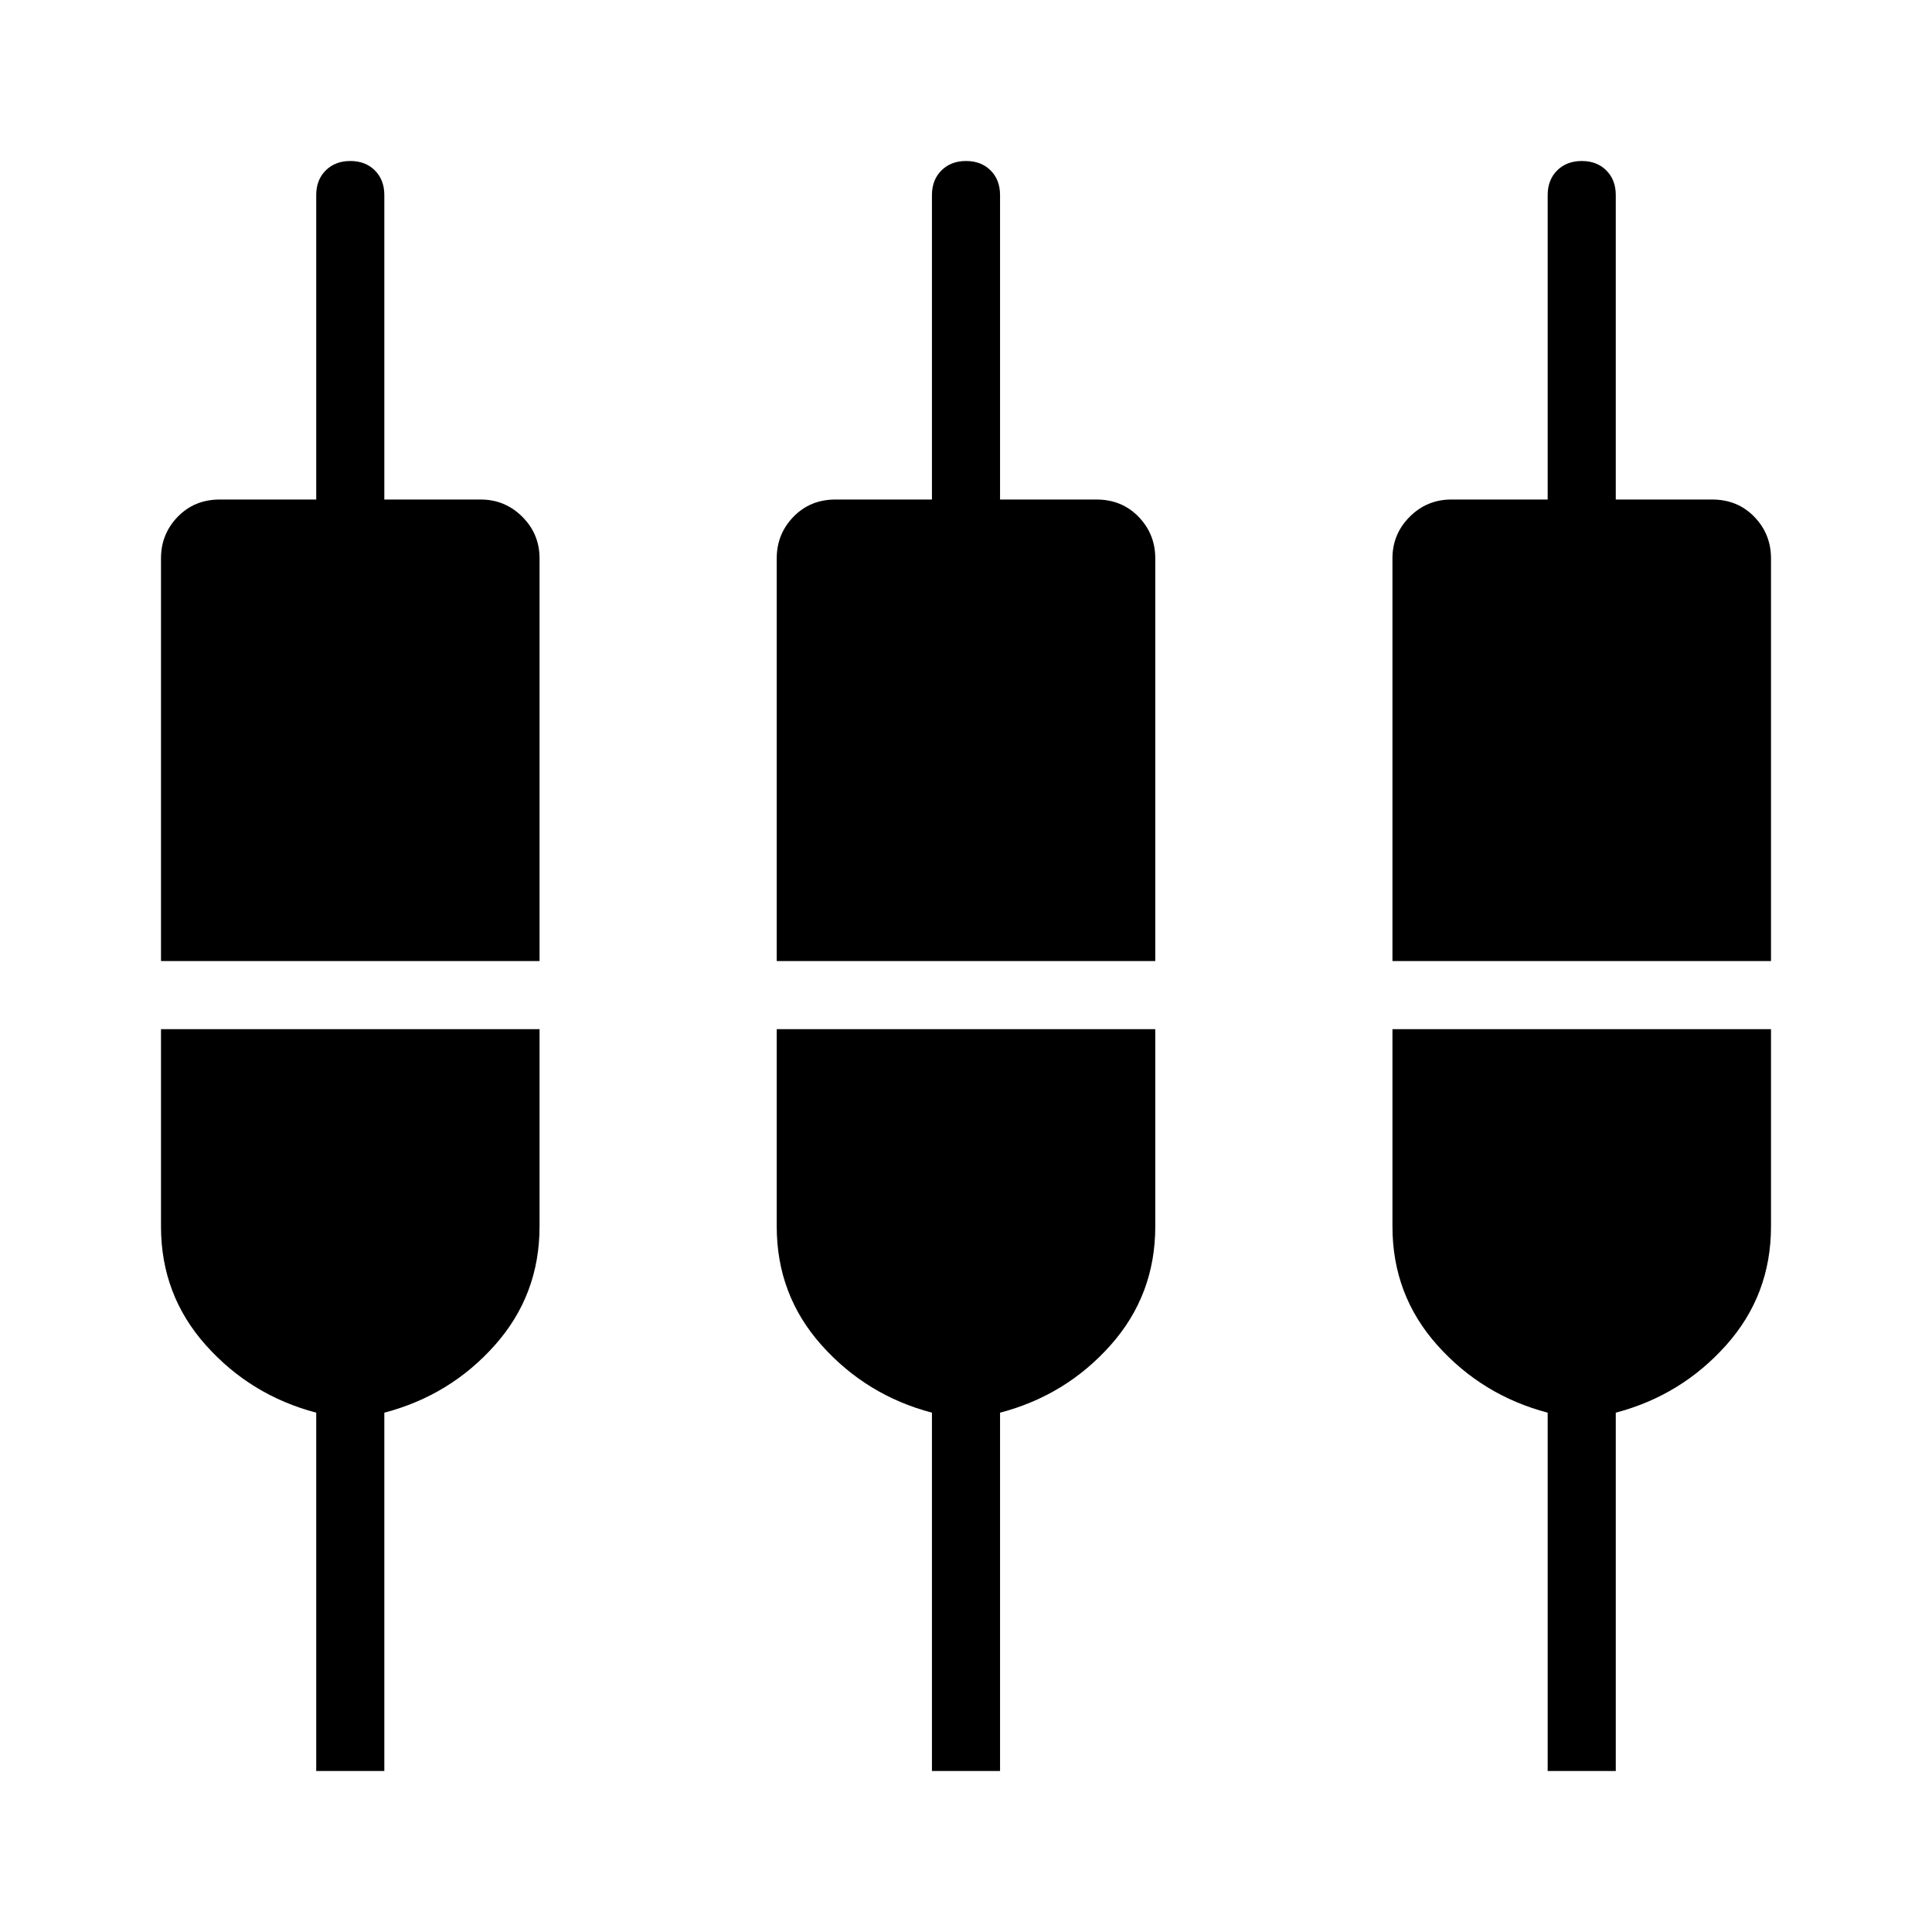 <svg xmlns="http://www.w3.org/2000/svg" height="40" viewBox="0 -960 960 960" width="40"><path d="M157.13-80v-178.05q-32.54-8.57-54.84-33.53Q80-316.54 80-350.56v-98.06h188.1v98.06q0 34.02-22.22 58.98-22.21 24.96-54.91 33.53V-80h-33.84Zm305.95 0v-178.05q-32.54-8.57-54.84-33.53-22.29-24.96-22.29-58.98v-98.06h188.1v98.06q0 34.02-22.22 58.98-22.21 24.96-54.91 33.53V-80h-33.84Zm305.95 0v-178.05q-32.54-8.57-54.84-33.53-22.29-24.96-22.29-58.98v-98.06H880v98.06q0 34.02-22.29 58.98-22.3 24.96-54.84 33.53V-80h-33.84ZM80-482.46v-200.1q0-12.09 8.31-20.66 8.32-8.57 20.92-8.57h47.9v-151.29q0-7.52 4.7-12.22 4.71-4.7 12.25-4.7t12.21 4.7q4.68 4.7 4.68 12.22v151.29h47.9q12.09 0 20.66 8.57t8.57 20.66v200.1H80Zm305.95 0v-200.1q0-12.09 8.31-20.66 8.32-8.57 20.92-8.57h47.9v-151.29q0-7.52 4.7-12.22 4.71-4.7 12.25-4.7 7.53 0 12.21 4.7 4.68 4.7 4.68 12.22v151.29h47.9q12.6 0 20.92 8.57 8.31 8.57 8.31 20.66v200.1h-188.1Zm305.95 0v-200.1q0-12.09 8.57-20.66t20.66-8.57h47.9v-151.29q0-7.52 4.7-12.22 4.71-4.7 12.25-4.7 7.53 0 12.21 4.7 4.68 4.7 4.68 12.22v151.29h47.9q12.6 0 20.92 8.57 8.31 8.57 8.31 20.66v200.1H691.9Z"/></svg>